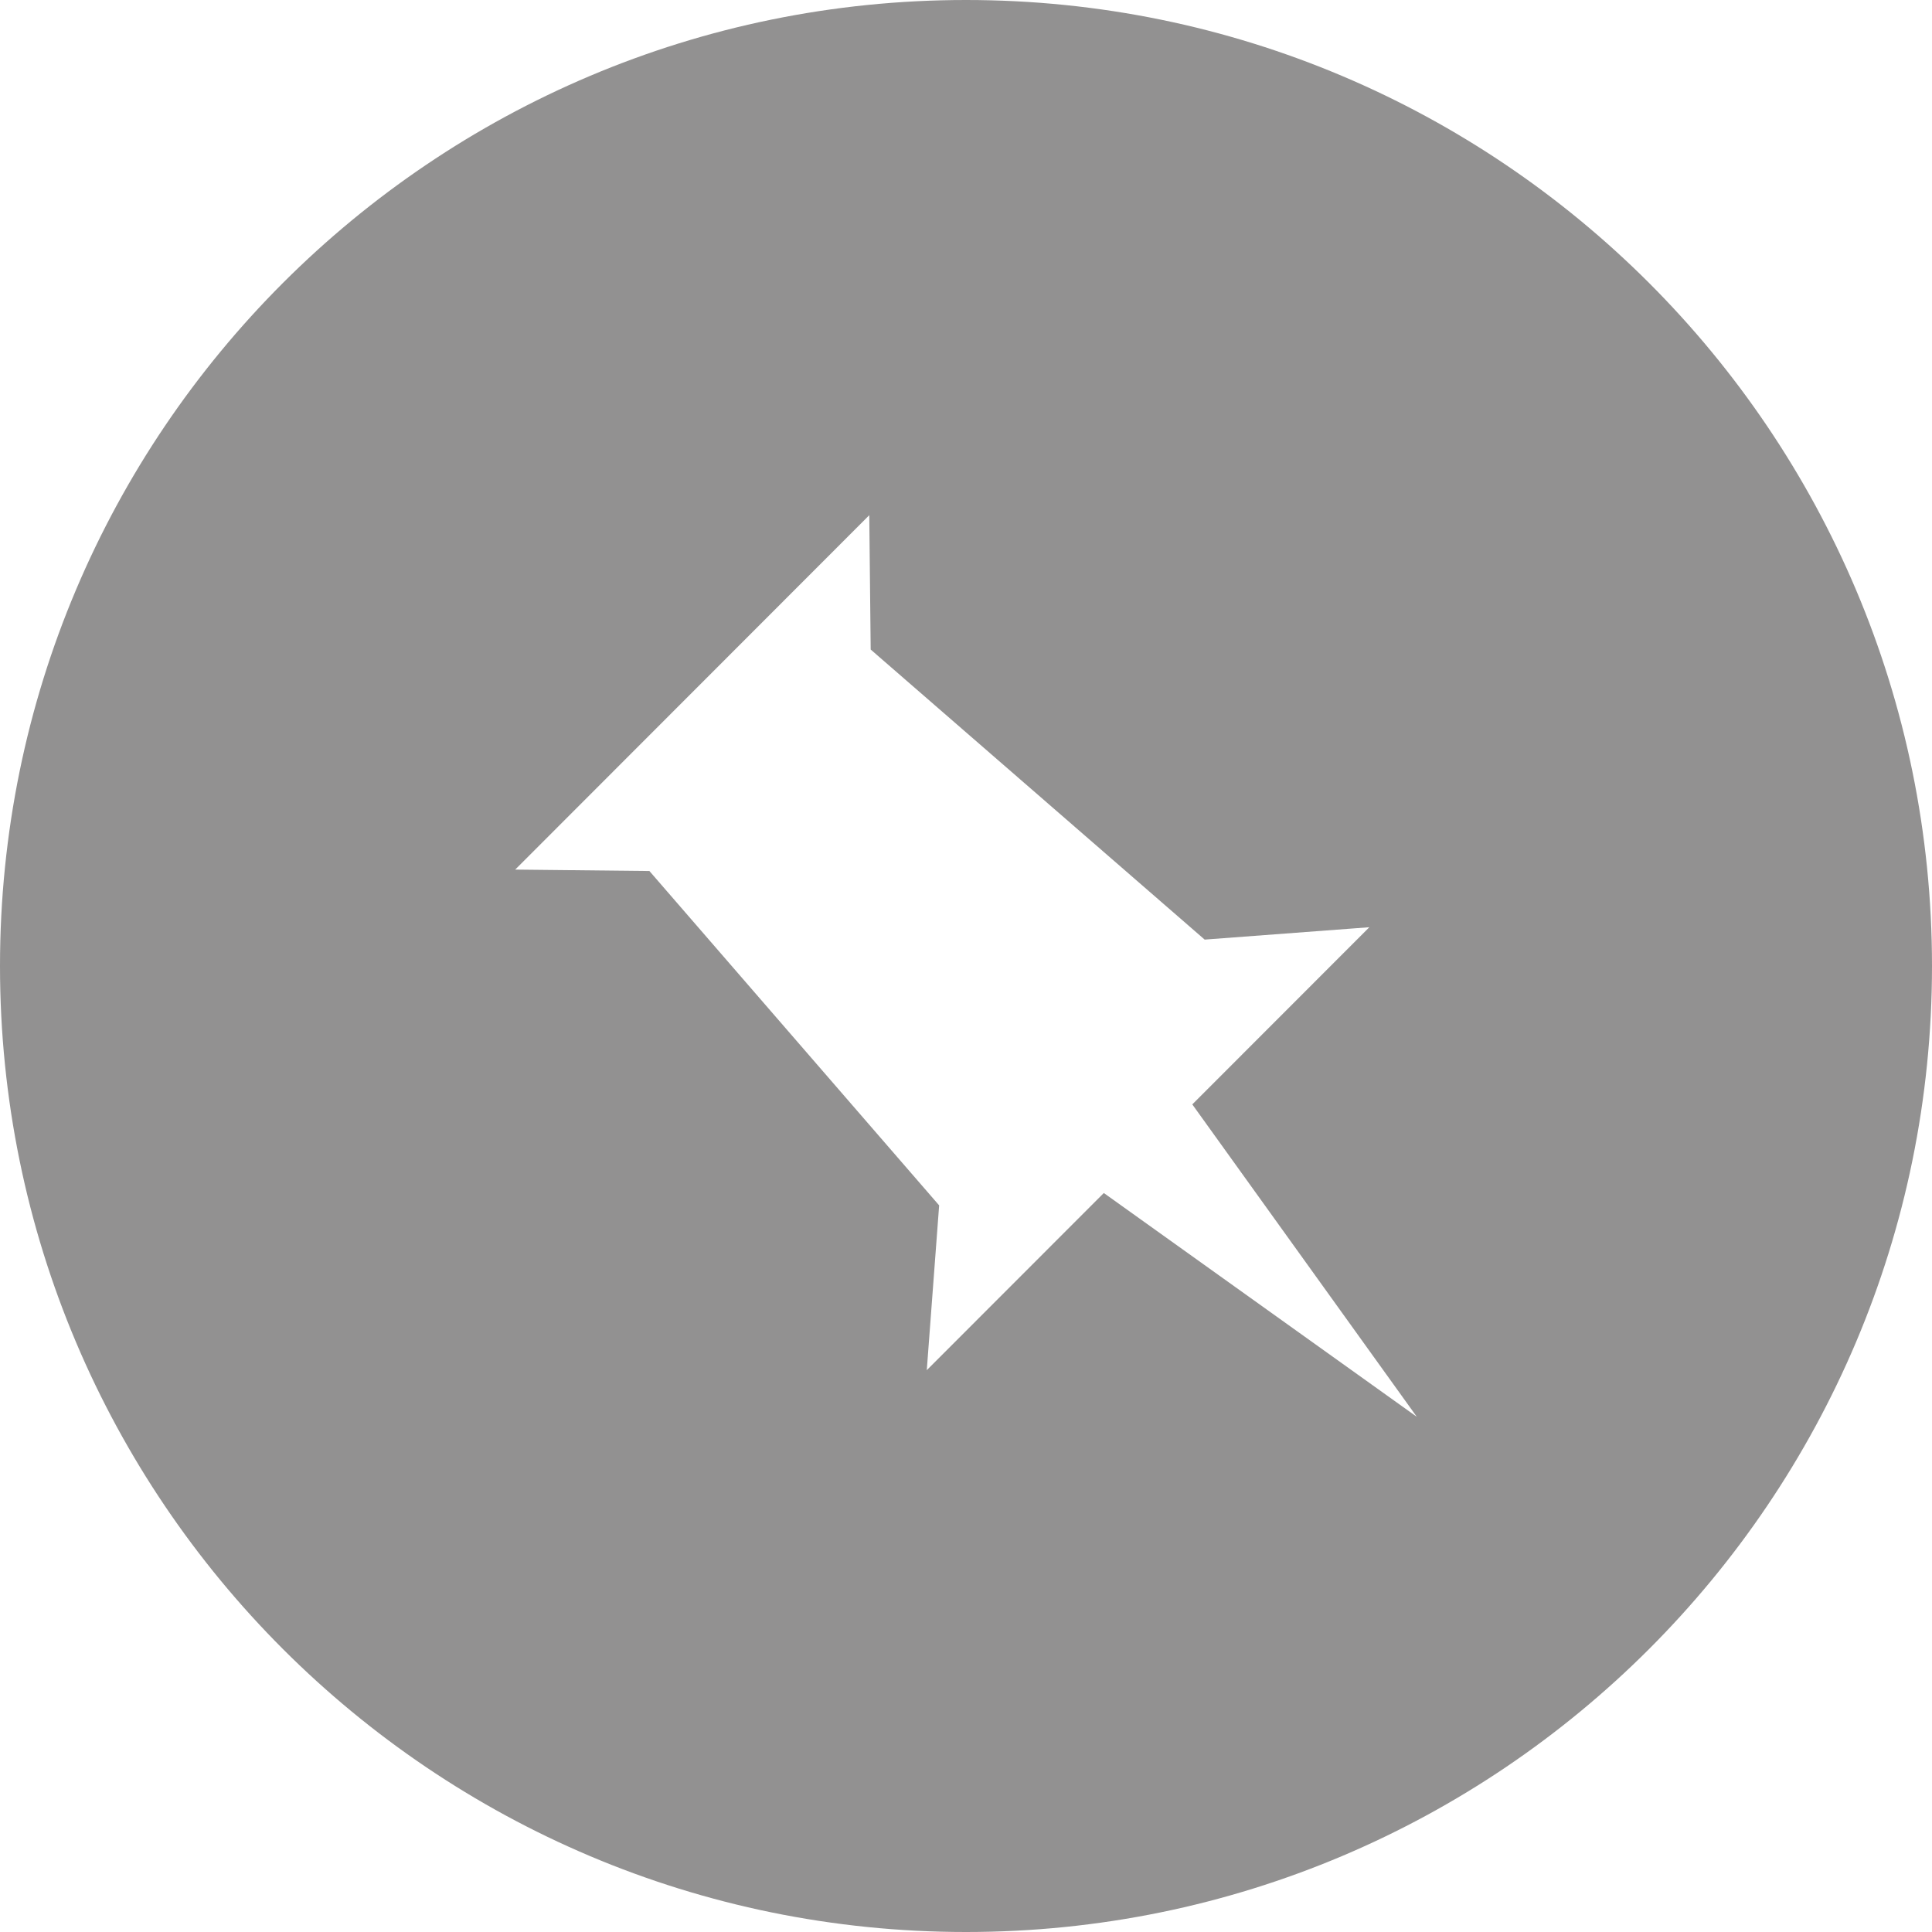 <svg width="30" height="30" viewBox="0 0 30 30" fill="none" xmlns="http://www.w3.org/2000/svg">
<rect width="30" height="30" fill="white"/>
<path fill-rule="evenodd" clip-rule="evenodd" d="M15 30C23.284 30 30 23.284 30 15C30 6.716 23.284 0 15 0C6.716 0 0 6.716 0 15C0 23.284 6.716 30 15 30ZM10.084 13.525L14.583 18.717L14.391 21.276L17.14 18.525L22 22L18.514 17.149L21.263 14.398L18.706 14.59L13.52 10.086L13.498 8L8 13.503L10.084 13.525Z" fill="#929191"/>
</svg>
